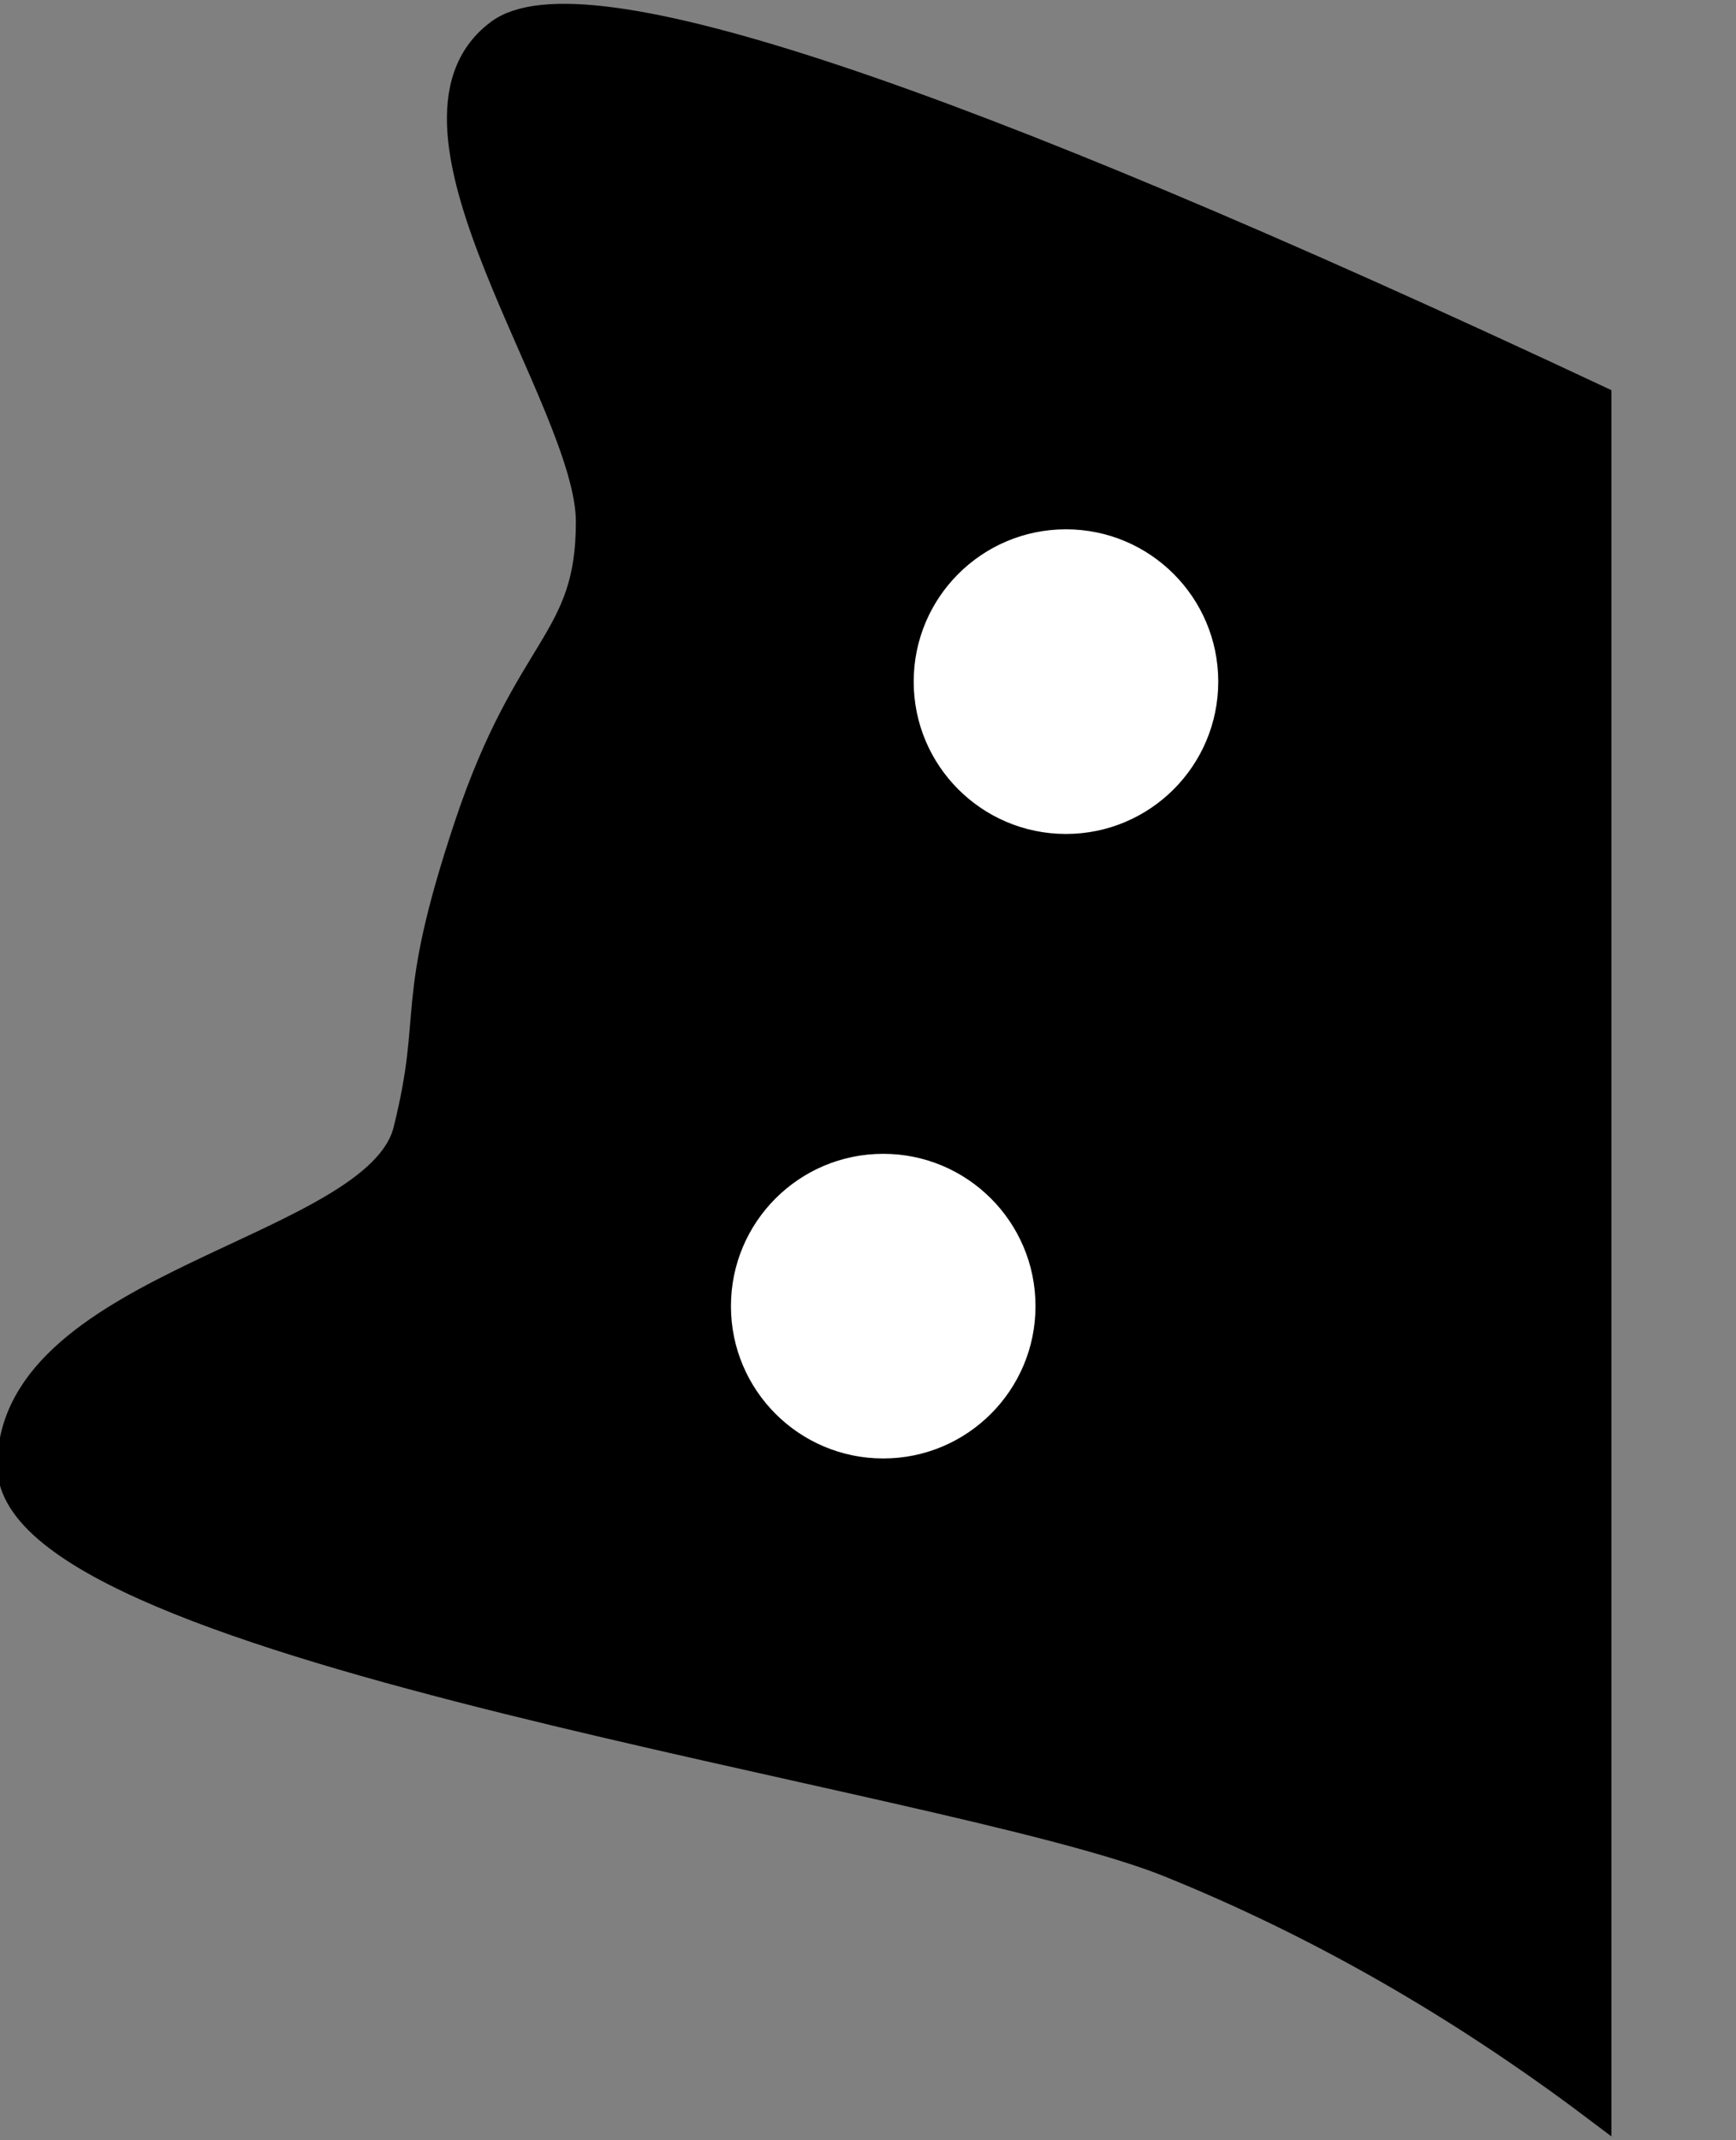 <svg width="228" height="281" xmlns="http://www.w3.org/2000/svg" version="1.1">
 <rect width="100%" height="100%" fill="#808080" stroke="none"/>
 <title>mao</title>

 <g>
  <title>Layer 1</title>
  <g>
   <title>mao</title>
   <g fill-rule="evenodd" fill="none" id="svg_2">
    <g transform="translate(2 2)" id="svg_3">
     <path fill="#000000" stroke-width="4" stroke="#000000" d="m207.634,50.5c-85.333,-40 -133.333,-56 -144,-48c-16,12 12,48 12,64c0,16 -8,16 -16,40c-8,24 -4,24 -8,40c-4,16 -52,20 -52,44c0,24 122.876,40.238 152,52c19.416,7.841 38.083,18.508 56,32l0,-224z"/>
     <circle opacity="0" r="18" cy="82.5" cx="137.634" fill="#FFFFFF" stroke-width="4" stroke="#FFFFFF" id="svg_6"/>
     <circle opacity="0" r="18" cy="172.5" cx="109.634" fill="#FFFFFF" stroke-width="4" stroke="#FFFFFF" id="eye"/>
     <line transform="rotate(105 -0.366 0.5) translate(138 82) translate(-138 -82)" stroke-linejoin="round" stroke-linecap="round" fill="#FFFFFF" stroke-width="4" stroke="#FFFFFF" id="svg_5" y2="82.5" x2="155.634" y1="82.5" x1="119.634"/>
     <line transform="rotate(105 -0.366 0.5) translate(110 172) translate(-110 -172)" stroke-linejoin="round" stroke-linecap="round" fill="#FFFFFF" stroke-width="4" stroke="#FFFFFF" id="-y-" y2="172.5" x2="127.634" y1="172.5" x1="91.634"/>
     <path transform="rotate(90 -0.366 0.5) translate(216.42 163.16) translate(-216.42 -163.16)" fill-rule="nonzero" fill="#000000" id="svg_4" d="m123.714,171.08c1.7,0 3.04,-0.36 4.04,-1.06c1,-0.72 1.5,-1.72 1.5,-2.96c0,-1.3 -0.6,-2.3 -1.78,-3.02c-0.6,-0.36 -1.84,-0.82 -3.72,-1.38c-1.38,-0.4 -2.26,-0.7 -2.62,-0.9c-0.82,-0.44 -1.22,-1.02 -1.22,-1.74c0,-0.82 0.34,-1.42 1.02,-1.82c0.6,-0.36 1.42,-0.52 2.48,-0.52c1.16,0 2.06,0.24 2.7,0.76c0.62,0.5 1.02,1.26 1.2,2.3l1.62,0c-0.14,-1.5 -0.68,-2.64 -1.64,-3.4c-0.92,-0.74 -2.2,-1.1 -3.8,-1.1c-1.48,0 -2.7,0.32 -3.64,0.96c-1.06,0.68 -1.58,1.66 -1.58,2.9c0,1.2 0.54,2.12 1.64,2.76c0.46,0.24 1.56,0.64 3.28,1.16c1.6,0.46 2.62,0.8 3.02,1.04c0.94,0.5 1.42,1.2 1.42,2.1c0,0.76 -0.36,1.36 -1.08,1.8c-0.72,0.44 -1.68,0.66 -2.84,0.66c-1.28,0 -2.24,-0.28 -2.9,-0.8c-0.72,-0.58 -1.16,-1.5 -1.3,-2.74l-1.62,0c0.12,1.76 0.74,3.06 1.86,3.92c0.96,0.72 2.28,1.08 3.96,1.08zm19.36,-0.28l0,-14.28l-1.62,0l0,14.28l1.62,0zm14.74,0l0,-14.28l-1.62,0l0,14.28l1.62,0zm18.56,0l0,-12.86l5.04,0l0,-1.42l-11.7,0l0,1.42l5.04,0l0,12.86l1.62,0zm17.14,0l1.52,-4l6.56,0l1.52,4l1.78,0l-5.62,-14.28l-1.9,0l-5.62,14.28l1.76,0zm7.56,-5.38l-5.52,0l2.74,-7.14l0.08,0l2.7,7.14zm16.9,5.38l0,-5l2.22,-2.1l6.3,7.1l2.2,0l-7.36,-8.16l6.46,-6.12l-2.14,0l-7.68,7.42l0,-7.42l-1.64,0l0,14.28l1.64,0zm32.62,0l0,-1.42l-8.82,0l0,-5.24l8,0l0,-1.42l-8,0l0,-4.78l8.48,0l0,-1.42l-10.12,0l0,14.28l10.46,0zm13.48,0.08c0.32,0 0.62,-0.12 0.86,-0.36c0.24,-0.24 0.36,-0.52 0.36,-0.86c0,-0.36 -0.12,-0.64 -0.36,-0.88c-0.24,-0.24 -0.54,-0.36 -0.86,-0.36c-0.36,0 -0.64,0.12 -0.86,0.36c-0.24,0.24 -0.36,0.52 -0.36,0.88c0,0.34 0.12,0.62 0.36,0.86c0.22,0.24 0.5,0.36 0.86,0.36zm20.18,0.2c1.52,0 2.84,-0.44 3.94,-1.3c1.18,-0.92 1.92,-2.22 2.24,-3.88l-1.58,0c-0.28,1.24 -0.86,2.18 -1.7,2.82c-0.8,0.6 -1.76,0.9 -2.9,0.9c-1.68,0 -2.94,-0.56 -3.82,-1.66c-0.84,-1.04 -1.24,-2.46 -1.24,-4.24c0,-1.78 0.42,-3.2 1.26,-4.28c0.9,-1.16 2.18,-1.74 3.84,-1.74c1.12,0 2.06,0.26 2.84,0.8c0.8,0.56 1.32,1.36 1.52,2.4l1.58,0c-0.2,-1.42 -0.84,-2.56 -1.92,-3.4c-1.08,-0.84 -2.42,-1.26 -4,-1.26c-2.2,0 -3.92,0.74 -5.12,2.26c-1.1,1.36 -1.64,3.1 -1.64,5.22c0,2.12 0.52,3.84 1.6,5.16c1.18,1.46 2.88,2.2 5.1,2.2zm20.1,-0.28l0,-11.74l0.06,0l8.12,11.74l1.68,0l0,-14.28l-1.64,0l0,11.62l-0.06,0l-8.08,-11.62l-1.72,0l0,14.28l1.64,0z"/>
    </g>
   </g>
  </g>
  <ellipse stroke="#000" ry="20.5" rx="20.5" id="svg_7" cy="89.5" cx="140" fill="#fff"/>
  <ellipse stroke="#000" ry="20.5" rx="20.5" id="svg_10" cy="171.5" cx="116" fill="#fff"/>
 </g>
</svg>